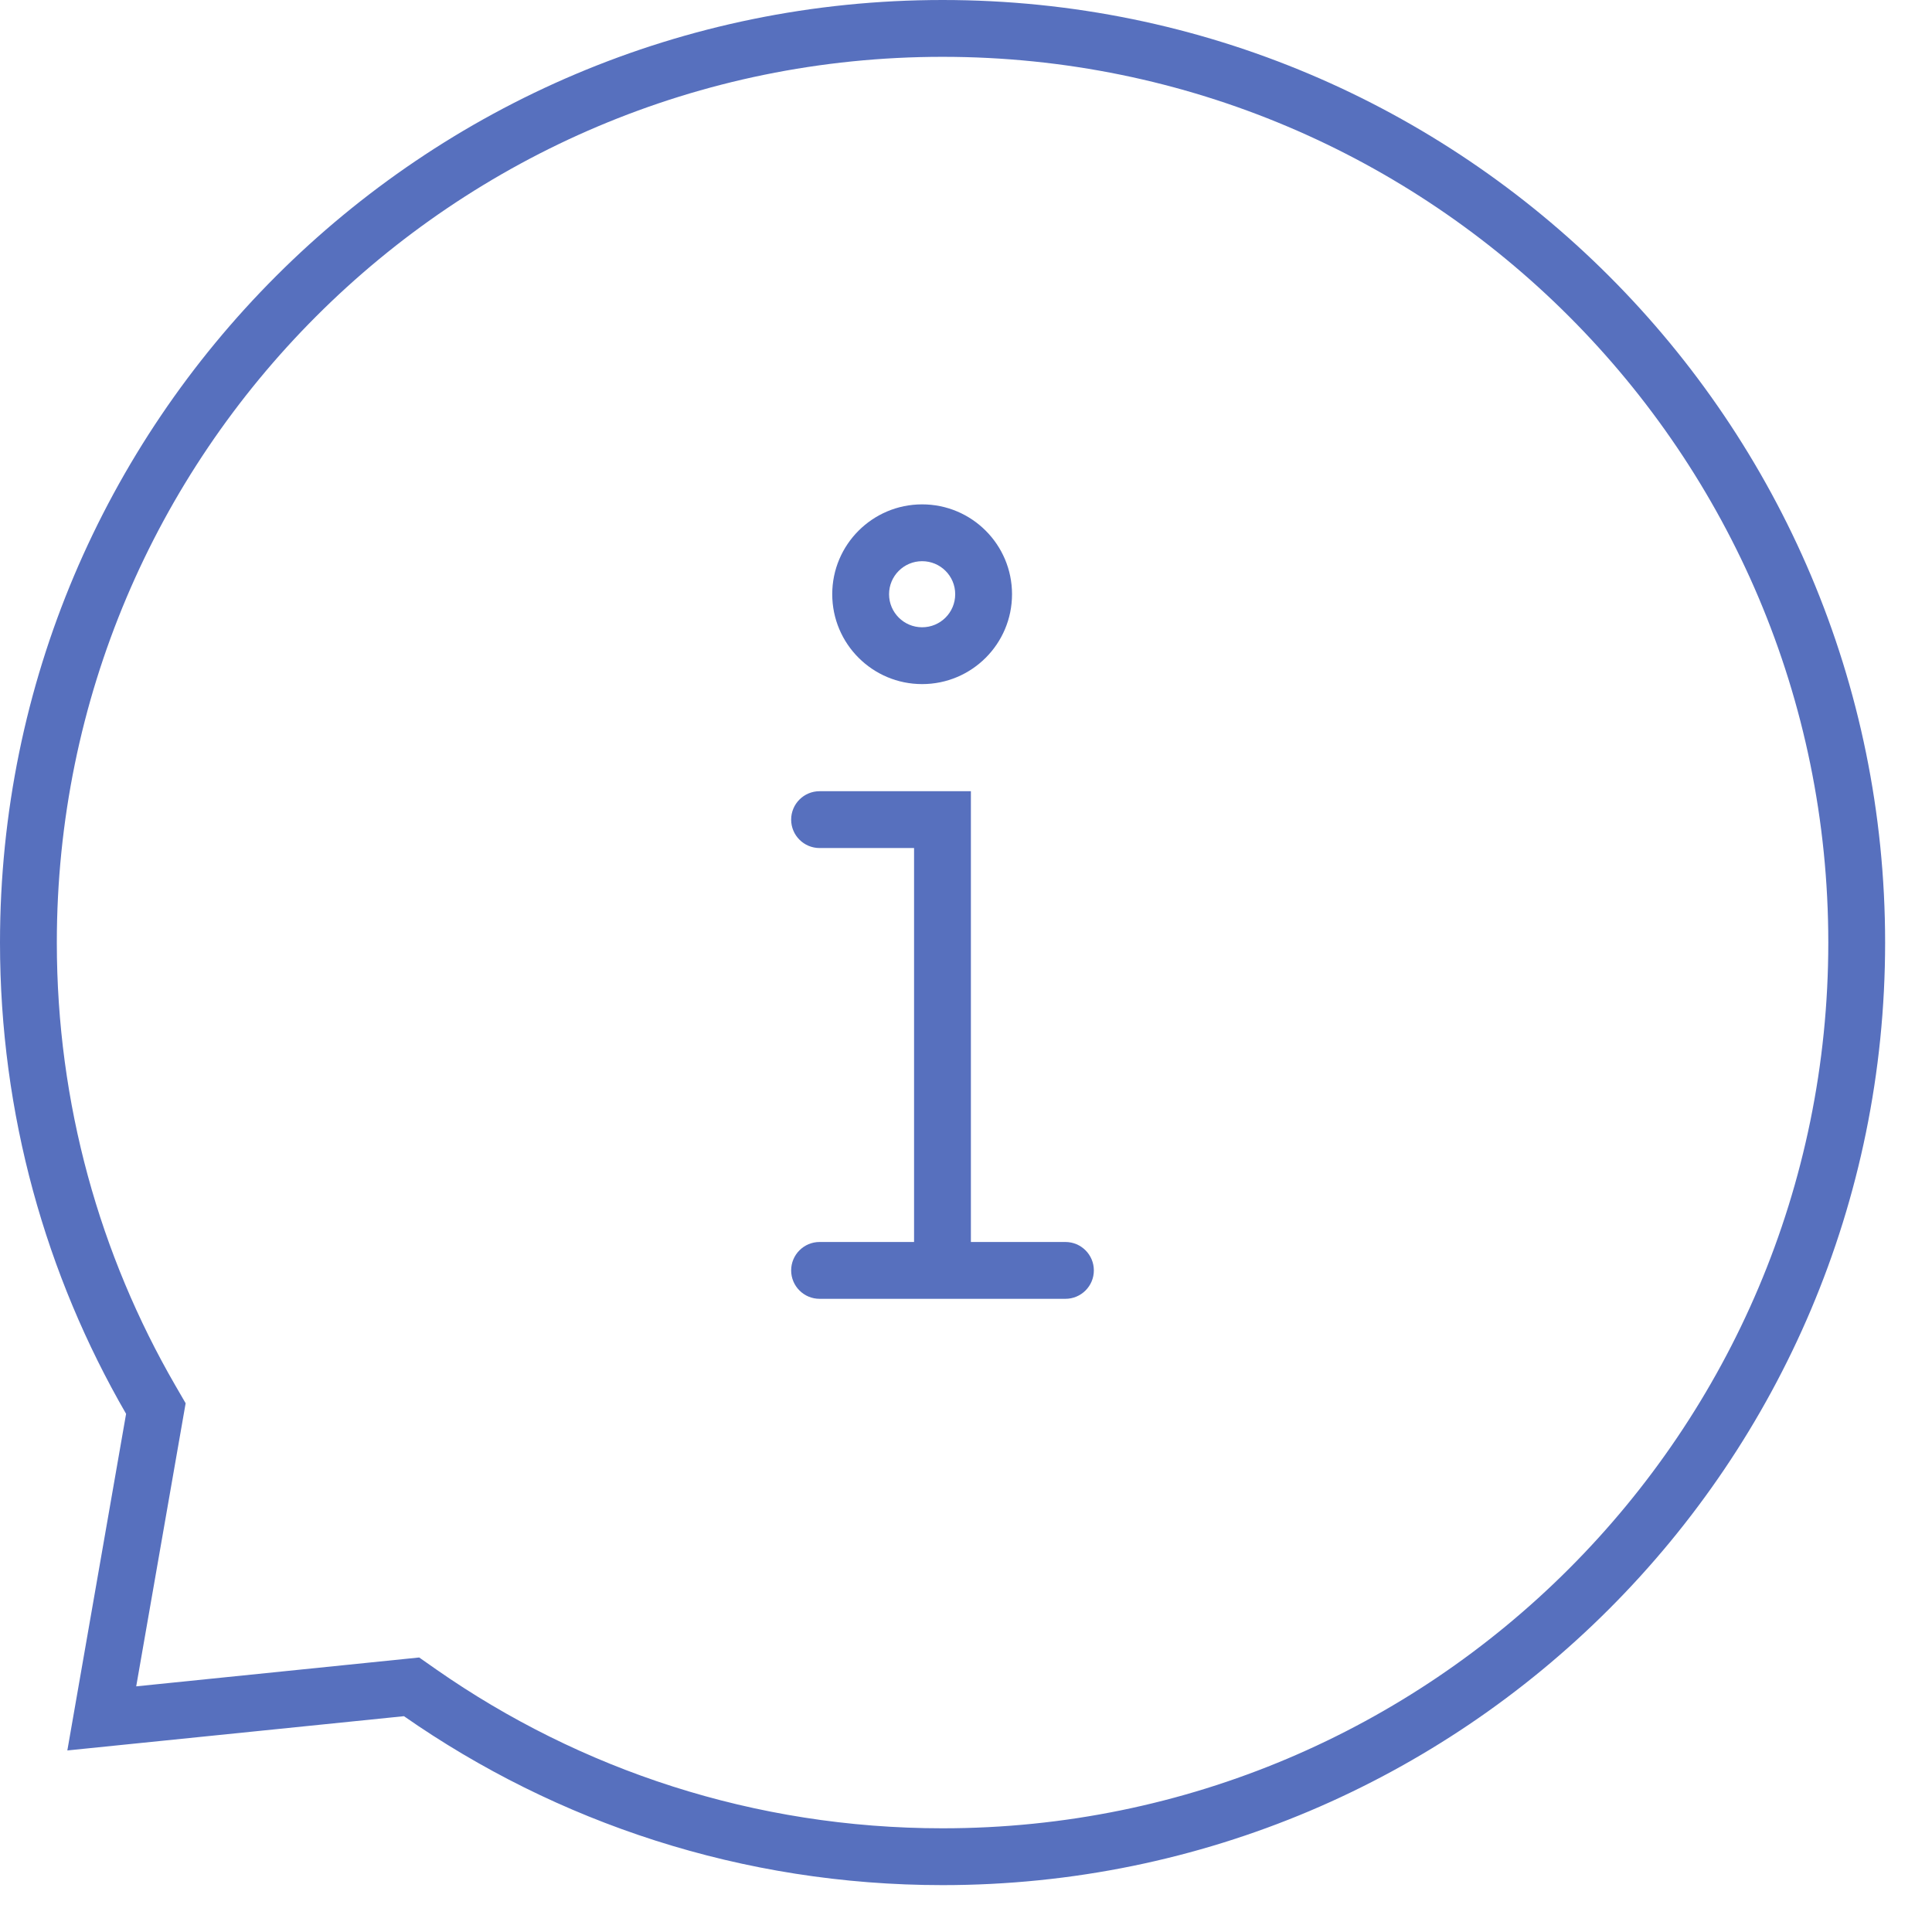 <svg width="34" height="34" viewBox="0 0 34 34" fill="none" xmlns="http://www.w3.org/2000/svg">
<path fill-rule="evenodd" clip-rule="evenodd" d="M13.923 14.424C13.923 14.148 14.147 13.924 14.423 13.924H17.086V21.857H18.75C19.026 21.857 19.25 22.081 19.25 22.357C19.25 22.633 19.026 22.857 18.75 22.857H14.423C14.147 22.857 13.923 22.633 13.923 22.357C13.923 22.081 14.147 21.857 14.423 21.857H16.086V14.924H14.423C14.147 14.924 13.923 14.7 13.923 14.424Z" fill="#5770BE"/>
<path fill-rule="evenodd" clip-rule="evenodd" d="M3.267 24.695L2.397 29.677L7.377 29.169L7.681 29.382C10.206 31.143 13.274 32.175 16.588 32.175C25.196 32.175 32.175 25.196 32.175 16.588C32.175 7.979 25.196 1 16.588 1C7.979 1 1 7.979 1 16.588C1 19.428 1.759 22.089 3.085 24.381L3.267 24.695ZM1.185 30.805L2.219 24.881C0.808 22.442 0 19.609 0 16.588C0 7.427 7.427 0 16.588 0C25.749 0 33.175 7.427 33.175 16.588C33.175 25.749 25.749 33.175 16.588 33.175C13.063 33.175 9.796 32.076 7.109 30.202L1.185 30.805Z" fill="#5770BE"/>
<path fill-rule="evenodd" clip-rule="evenodd" d="M16.228 9.876C15.907 9.876 15.646 10.136 15.646 10.457C15.646 10.779 15.907 11.039 16.228 11.039C16.55 11.039 16.81 10.779 16.81 10.457C16.81 10.136 16.55 9.876 16.228 9.876ZM14.646 10.457C14.646 9.584 15.355 8.876 16.228 8.876C17.102 8.876 17.81 9.584 17.81 10.457C17.81 11.331 17.102 12.039 16.228 12.039C15.355 12.039 14.646 11.331 14.646 10.457Z" fill="#5770BE"/>
</svg>
